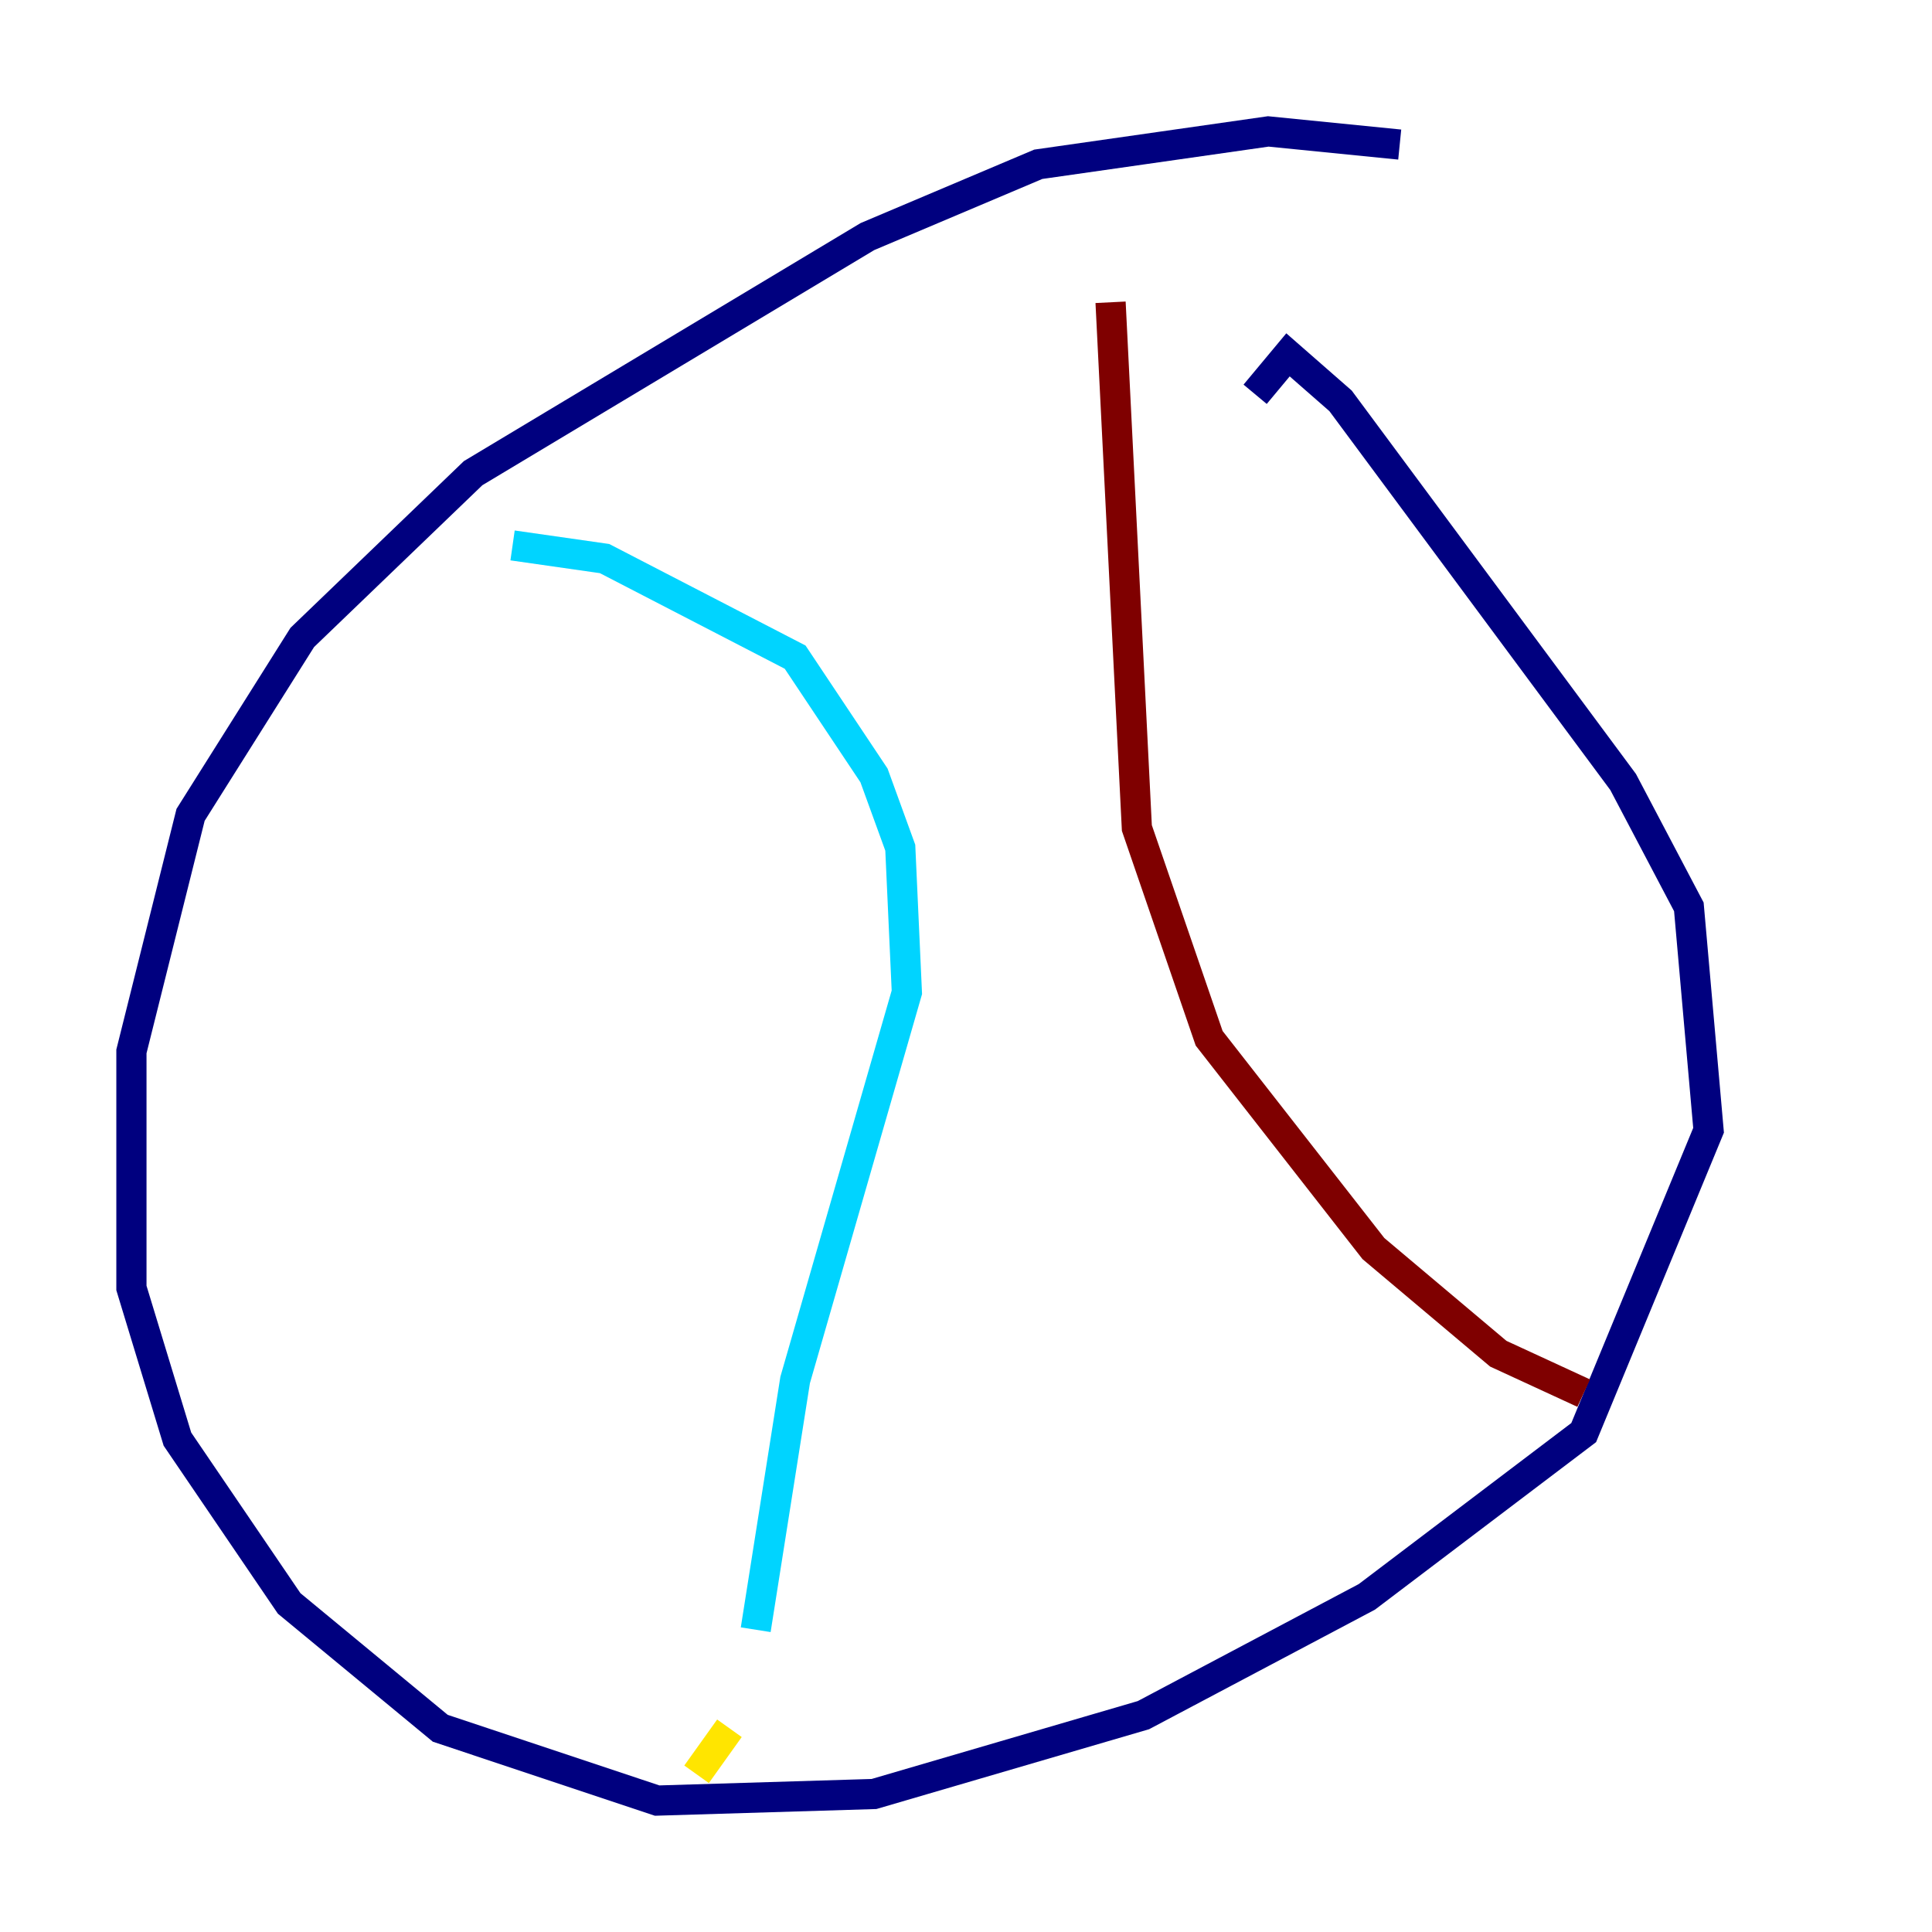 <?xml version="1.0" encoding="utf-8" ?>
<svg baseProfile="tiny" height="128" version="1.2" viewBox="0,0,128,128" width="128" xmlns="http://www.w3.org/2000/svg" xmlns:ev="http://www.w3.org/2001/xml-events" xmlns:xlink="http://www.w3.org/1999/xlink"><defs /><polyline fill="none" points="92.735,9.578 84.027,8.707 68.789,10.884 57.469,15.674 31.347,31.347 20.027,42.231 12.626,53.986 8.707,69.66 8.707,85.333 11.755,95.347 19.157,106.231 29.17,114.503 43.537,119.293 57.905,118.857 75.755,113.633 90.558,105.796 104.925,94.912 113.197,74.884 111.891,60.082 107.537,51.809 88.816,26.558 85.333,23.51 83.156,26.122" stroke="#00007f" stroke-width="2" /><polyline fill="none" points="33.959,36.136 40.054,37.007 52.68,43.537 57.905,51.374 59.646,56.163 60.082,65.742 52.68,91.429 50.068,107.973" stroke="#00d4ff" stroke-width="2" /><polyline fill="none" points="48.327,114.503 46.15,117.551" stroke="#ffe500" stroke-width="2" /><polyline fill="none" points="73.578,20.027 75.32,54.857 80.109,68.789 90.993,82.721 99.265,89.687 104.925,92.299" stroke="#7f0000" stroke-width="2" /></svg>